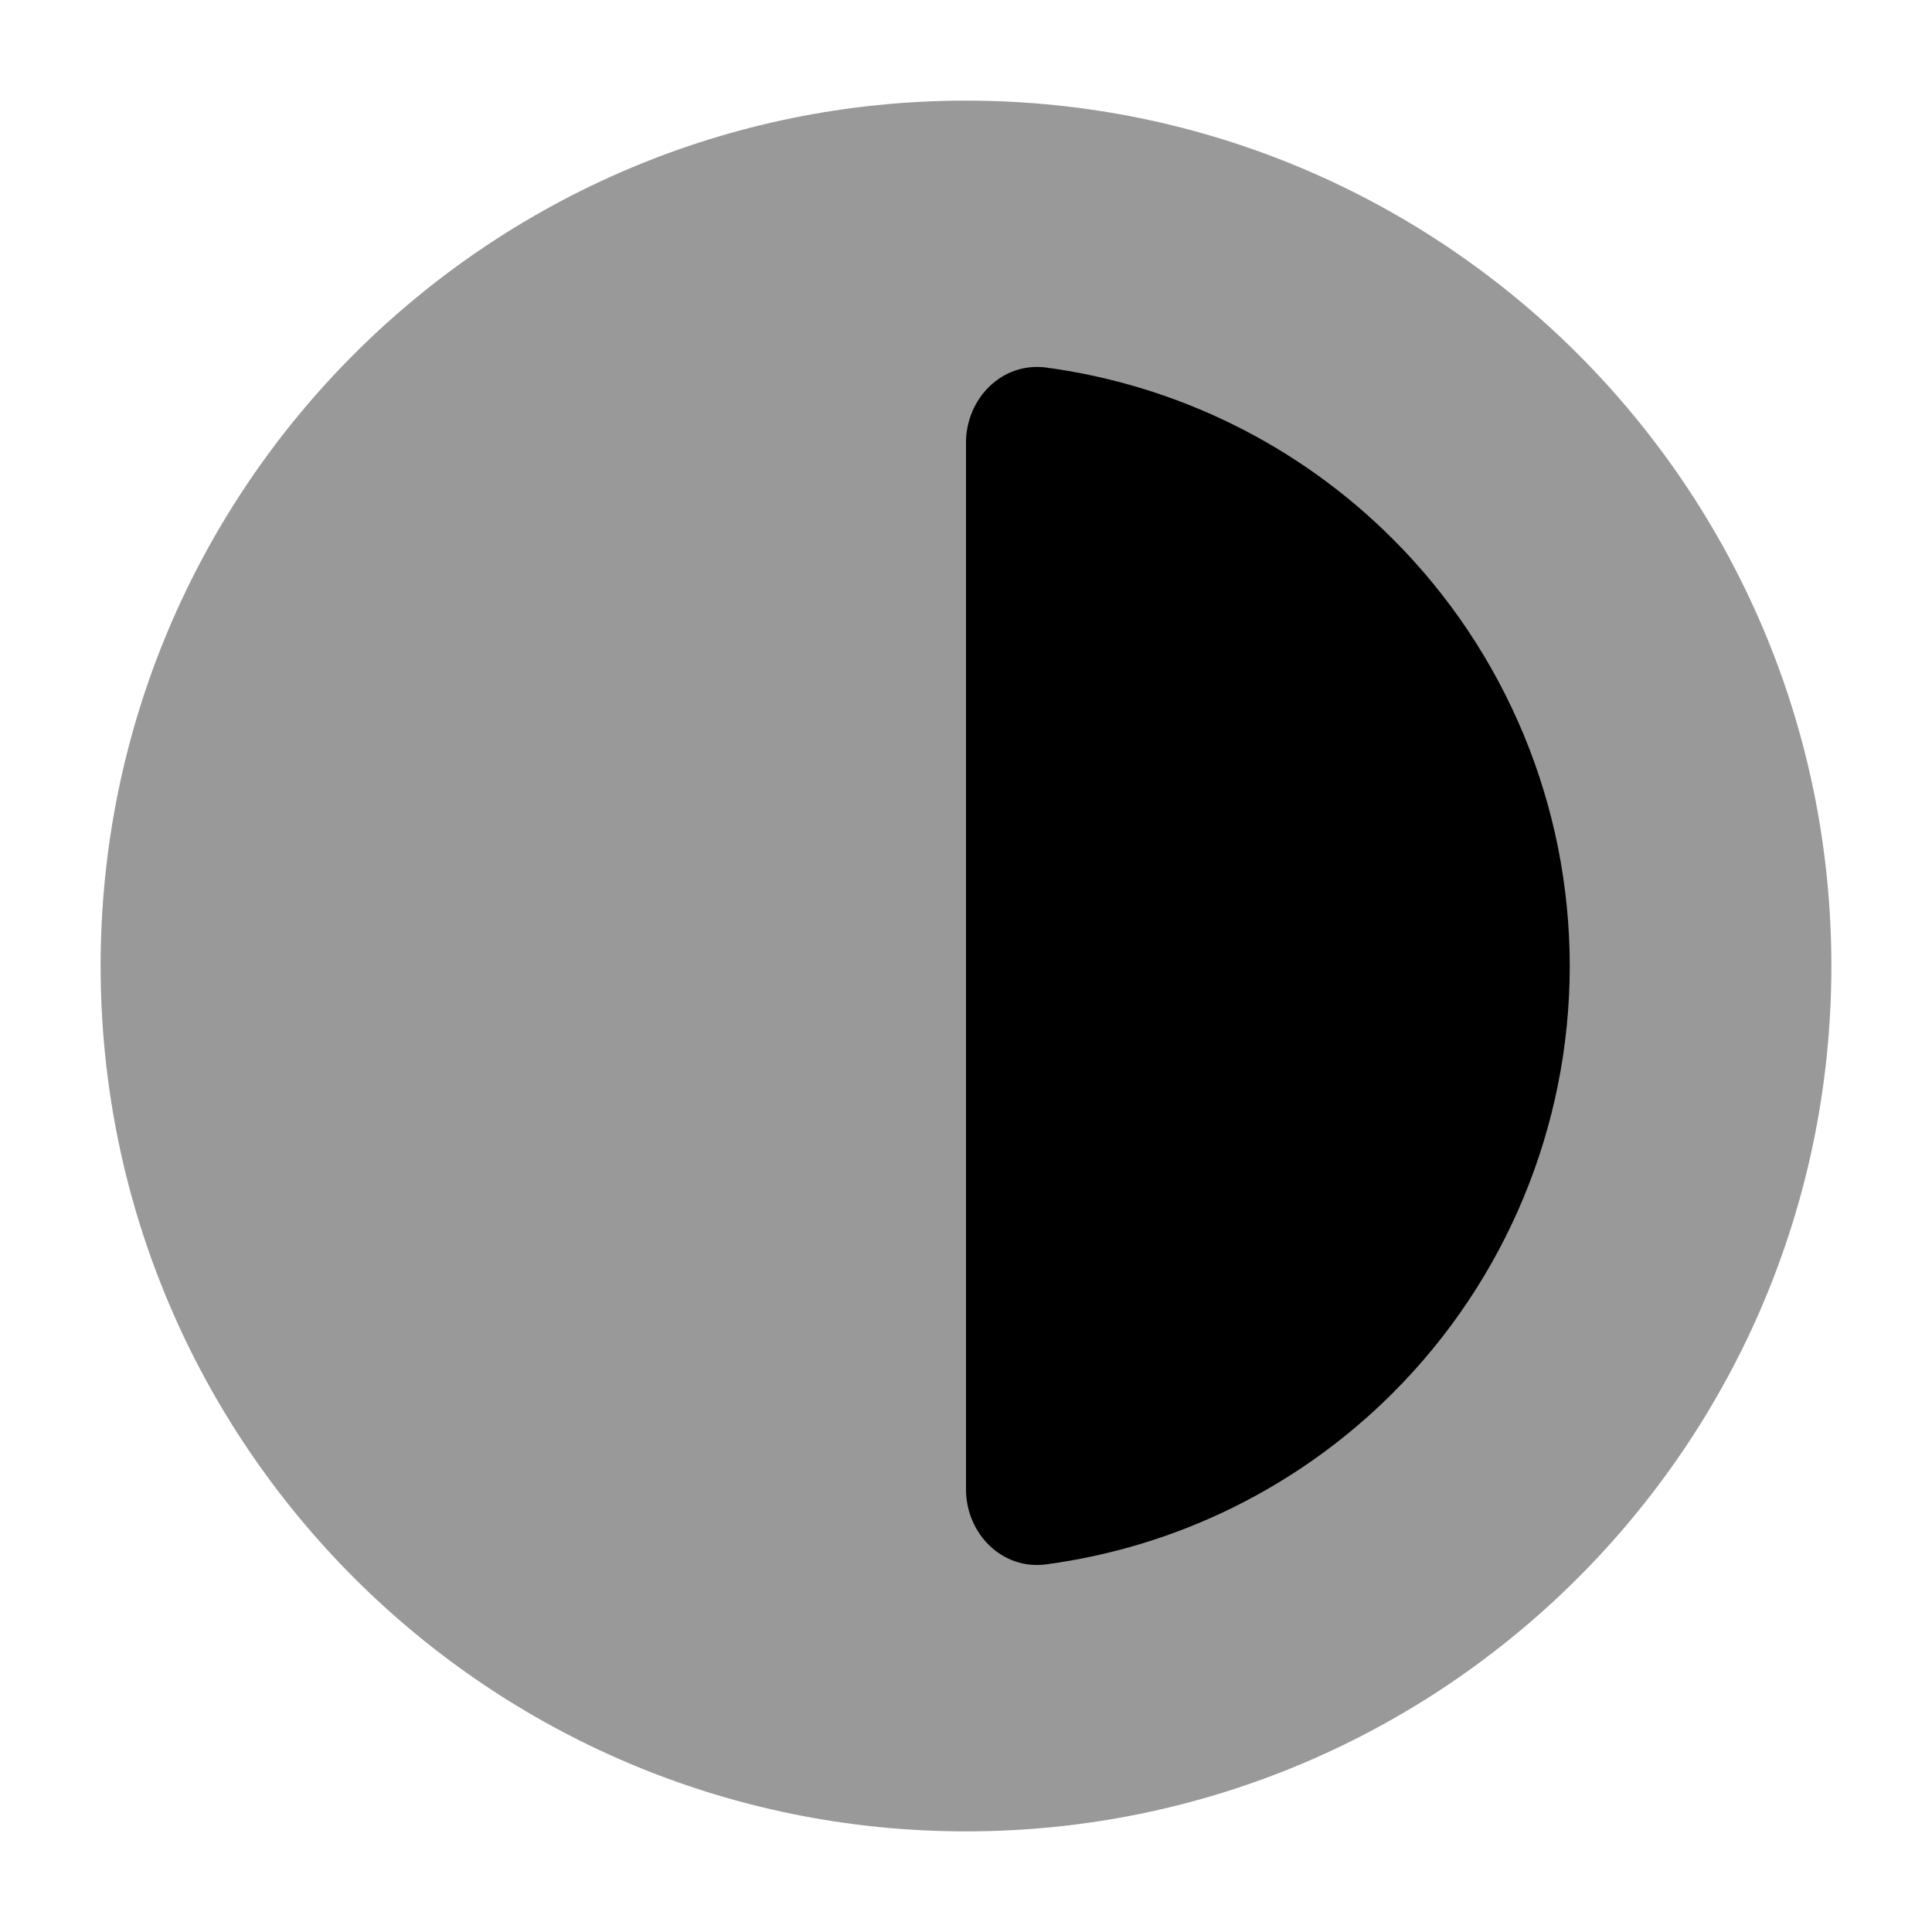<svg width="24" height="24" viewBox="0 0 24 24" xmlns="http://www.w3.org/2000/svg">
<path opacity="0.4" d="M1.25 12C1.25 6.063 6.063 1.25 12 1.25C17.937 1.25 22.75 6.063 22.75 12C22.75 17.937 17.937 22.75 12 22.75C6.063 22.75 1.25 17.937 1.25 12Z" fill="currentColor"/>
<path d="M12 5.5C12 4.948 12.45 4.493 12.997 4.566C14.618 4.784 16.134 5.527 17.303 6.697C18.71 8.103 19.5 10.011 19.5 12C19.5 13.989 18.71 15.897 17.303 17.303C16.134 18.473 14.618 19.216 12.997 19.433C12.45 19.507 12 19.052 12 18.5L12 5.5Z" fill="currentColor"/>
</svg>
